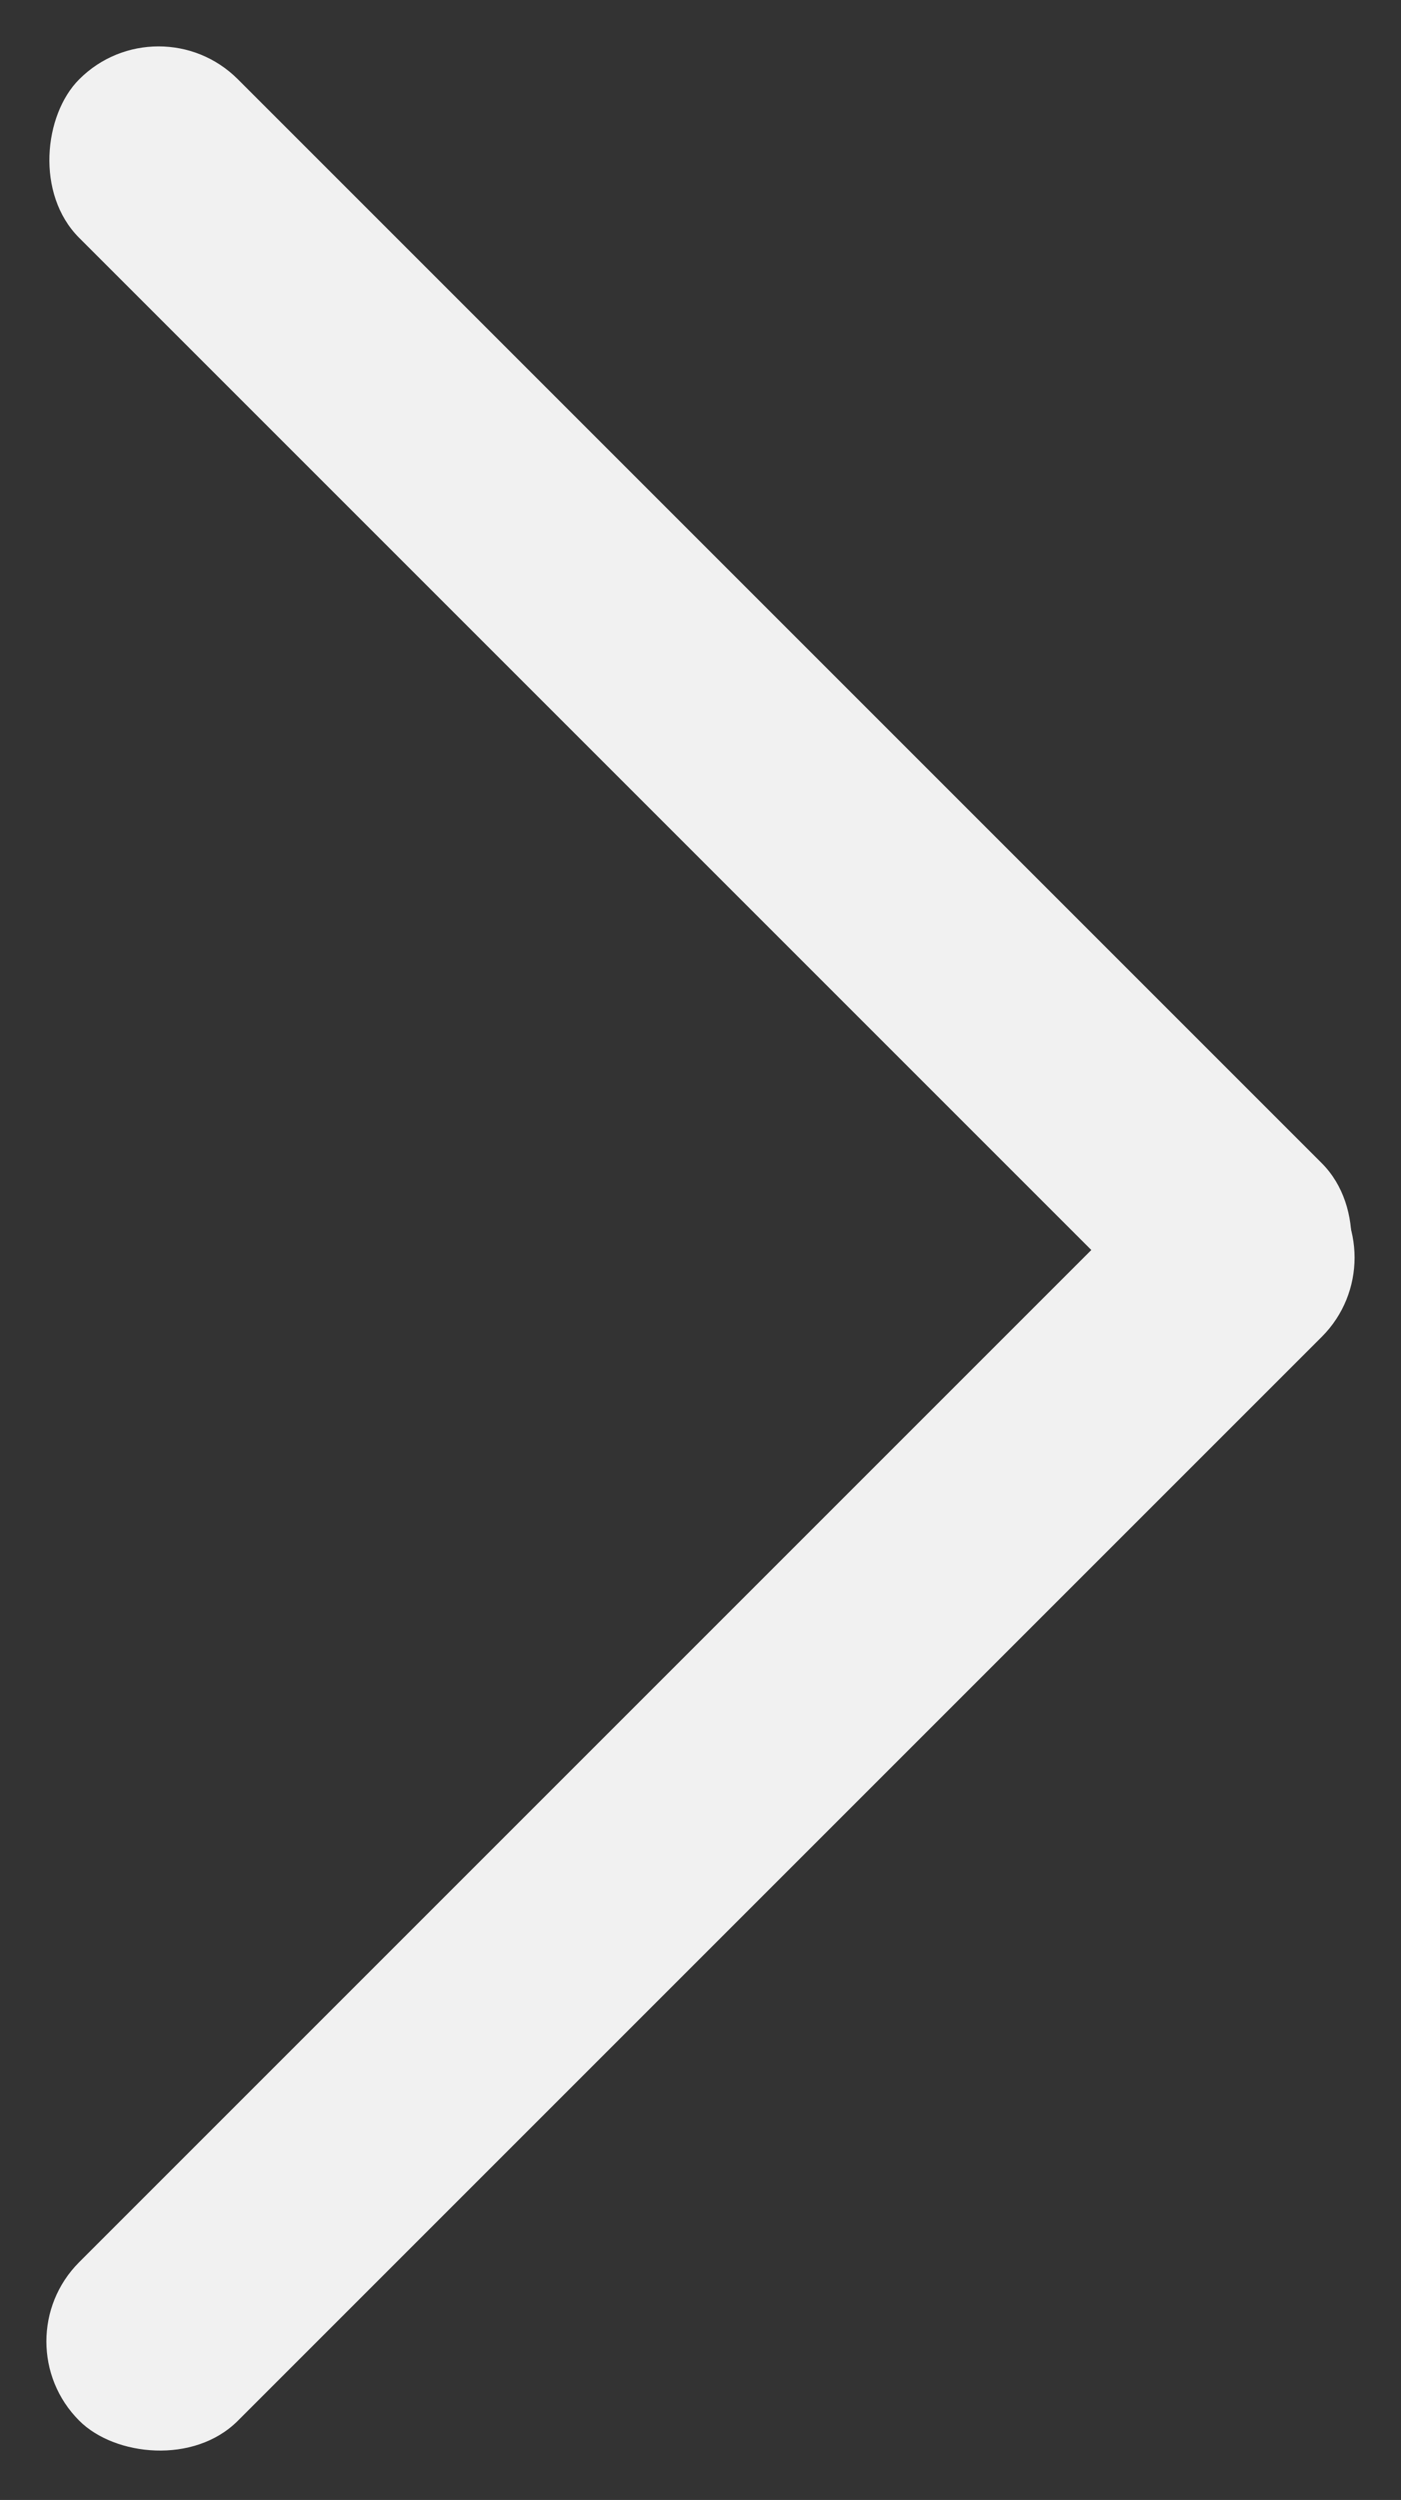 <svg xmlns="http://www.w3.org/2000/svg" width="8" height="14.275" viewBox="0 0 8 14.275">
  <rect x="0" y="0" width="8" height="14.275" fill="#333333" stroke="none"/>
  <g id="expandable-angle-arrow" transform="translate(0 0)">
    <rect id="Rectangle_44" data-name="Rectangle 44" width="10.033" height="1.281" rx="0.64" transform="translate(8 7.181) rotate(135)" fill="#f1f1f1"/>
    <rect id="Rectangle_45" data-name="Rectangle 45" width="10.033" height="1.281" rx="0.64" transform="translate(7.094 8) rotate(-135)" fill="#f1f1f1"/>
  </g>
</svg>
